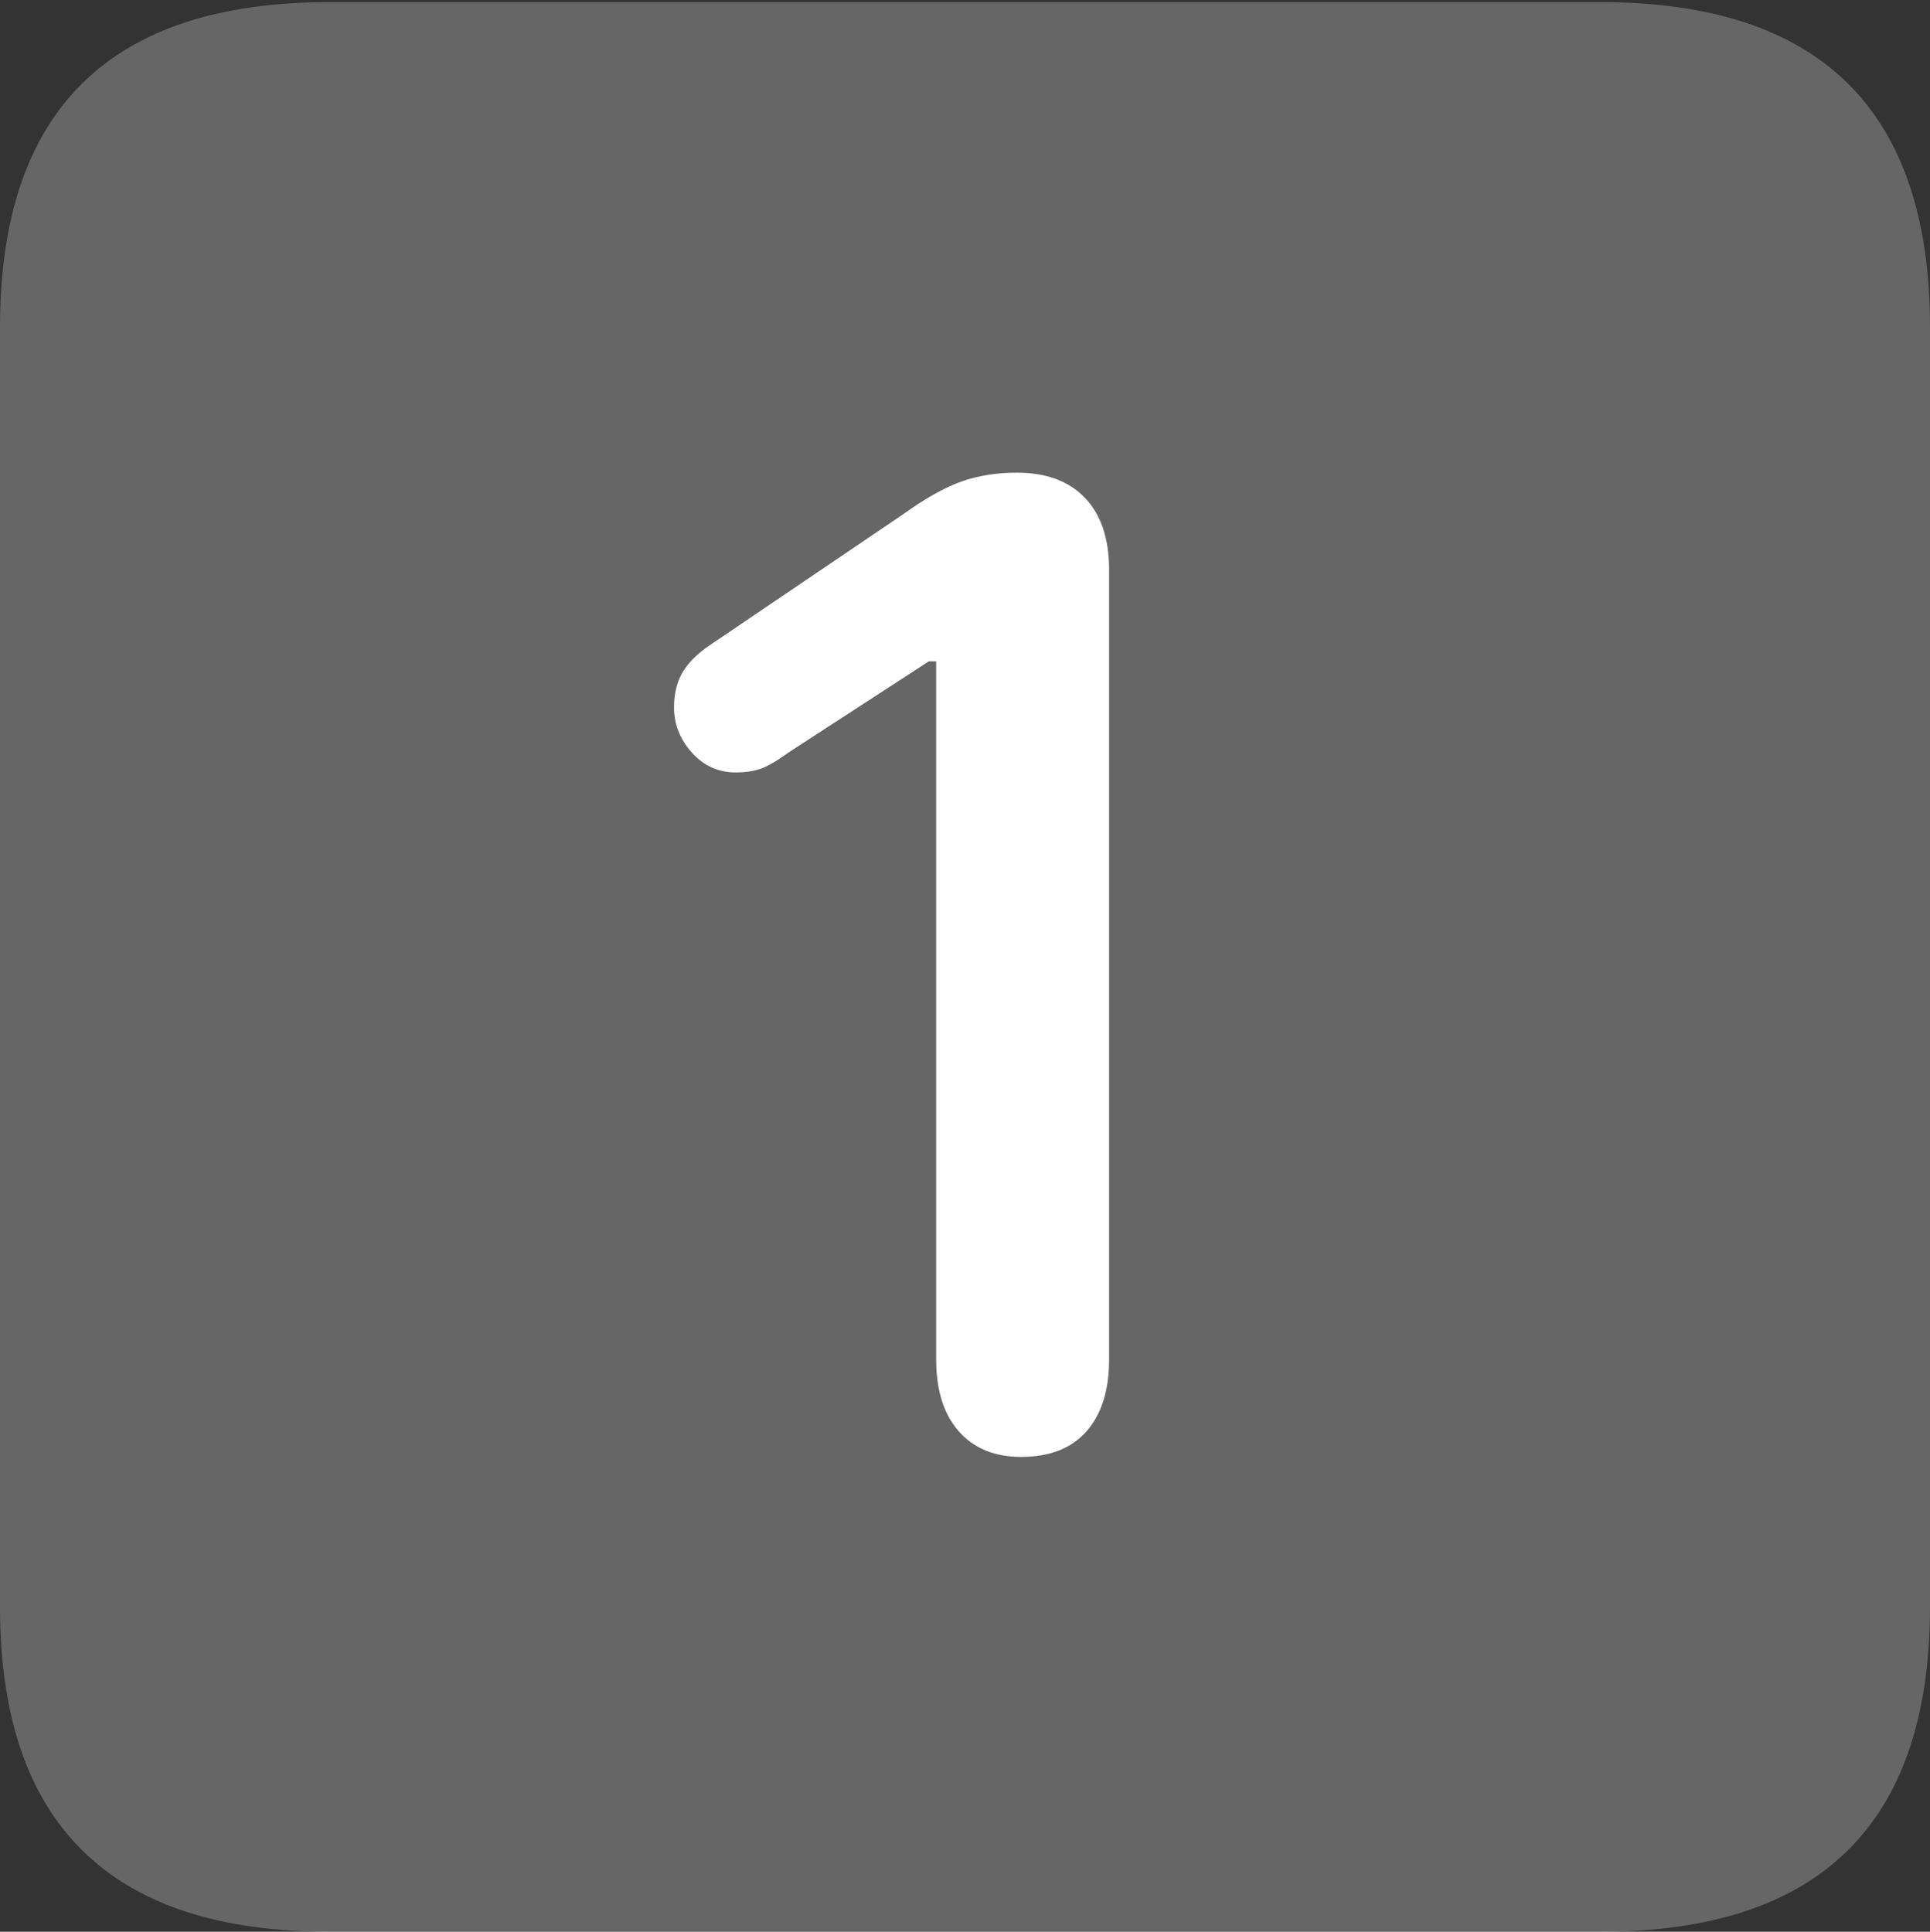 <?xml version="1.0" encoding="UTF-8"?>
<!--Generator: Apple Native CoreSVG 175.5-->
<!DOCTYPE svg
PUBLIC "-//W3C//DTD SVG 1.1//EN"
       "http://www.w3.org/Graphics/SVG/1.1/DTD/svg11.dtd">
<svg version="1.1" xmlns="http://www.w3.org/2000/svg" xmlns:xlink="http://www.w3.org/1999/xlink" width="17.979" height="17.998">
 <rect width="100%" height="100%" fill="#333333" stroke="none"/>
 <g>
  <rect height="17.998" opacity="0" width="17.979" x="0" y="0"/>
  <path d="M3.066 17.998L14.912 17.998Q16.445 17.998 17.212 17.241Q17.979 16.484 17.979 14.971L17.979 3.047Q17.979 1.533 17.212 0.776Q16.445 0.02 14.912 0.02L3.066 0.02Q1.533 0.02 0.767 0.776Q0 1.533 0 3.047L0 14.971Q0 16.484 0.767 17.241Q1.533 17.998 3.066 17.998Z" fill="rgba(255,255,255,0.25)"/>
  <path d="M9.512 13.574Q9.141 13.574 8.931 13.335Q8.721 13.096 8.721 12.666L8.721 6.162L8.652 6.162L7.344 7.012Q7.168 7.139 7.07 7.168Q6.973 7.197 6.855 7.197Q6.611 7.197 6.445 7.012Q6.279 6.826 6.279 6.592Q6.279 6.406 6.353 6.274Q6.426 6.143 6.592 6.025L8.408 4.795Q8.721 4.57 8.955 4.487Q9.189 4.404 9.473 4.404Q9.883 4.404 10.107 4.639Q10.332 4.873 10.332 5.312L10.332 12.666Q10.332 13.096 10.122 13.335Q9.912 13.574 9.512 13.574Z" fill="#ffffff"/>
 </g>
</svg>
